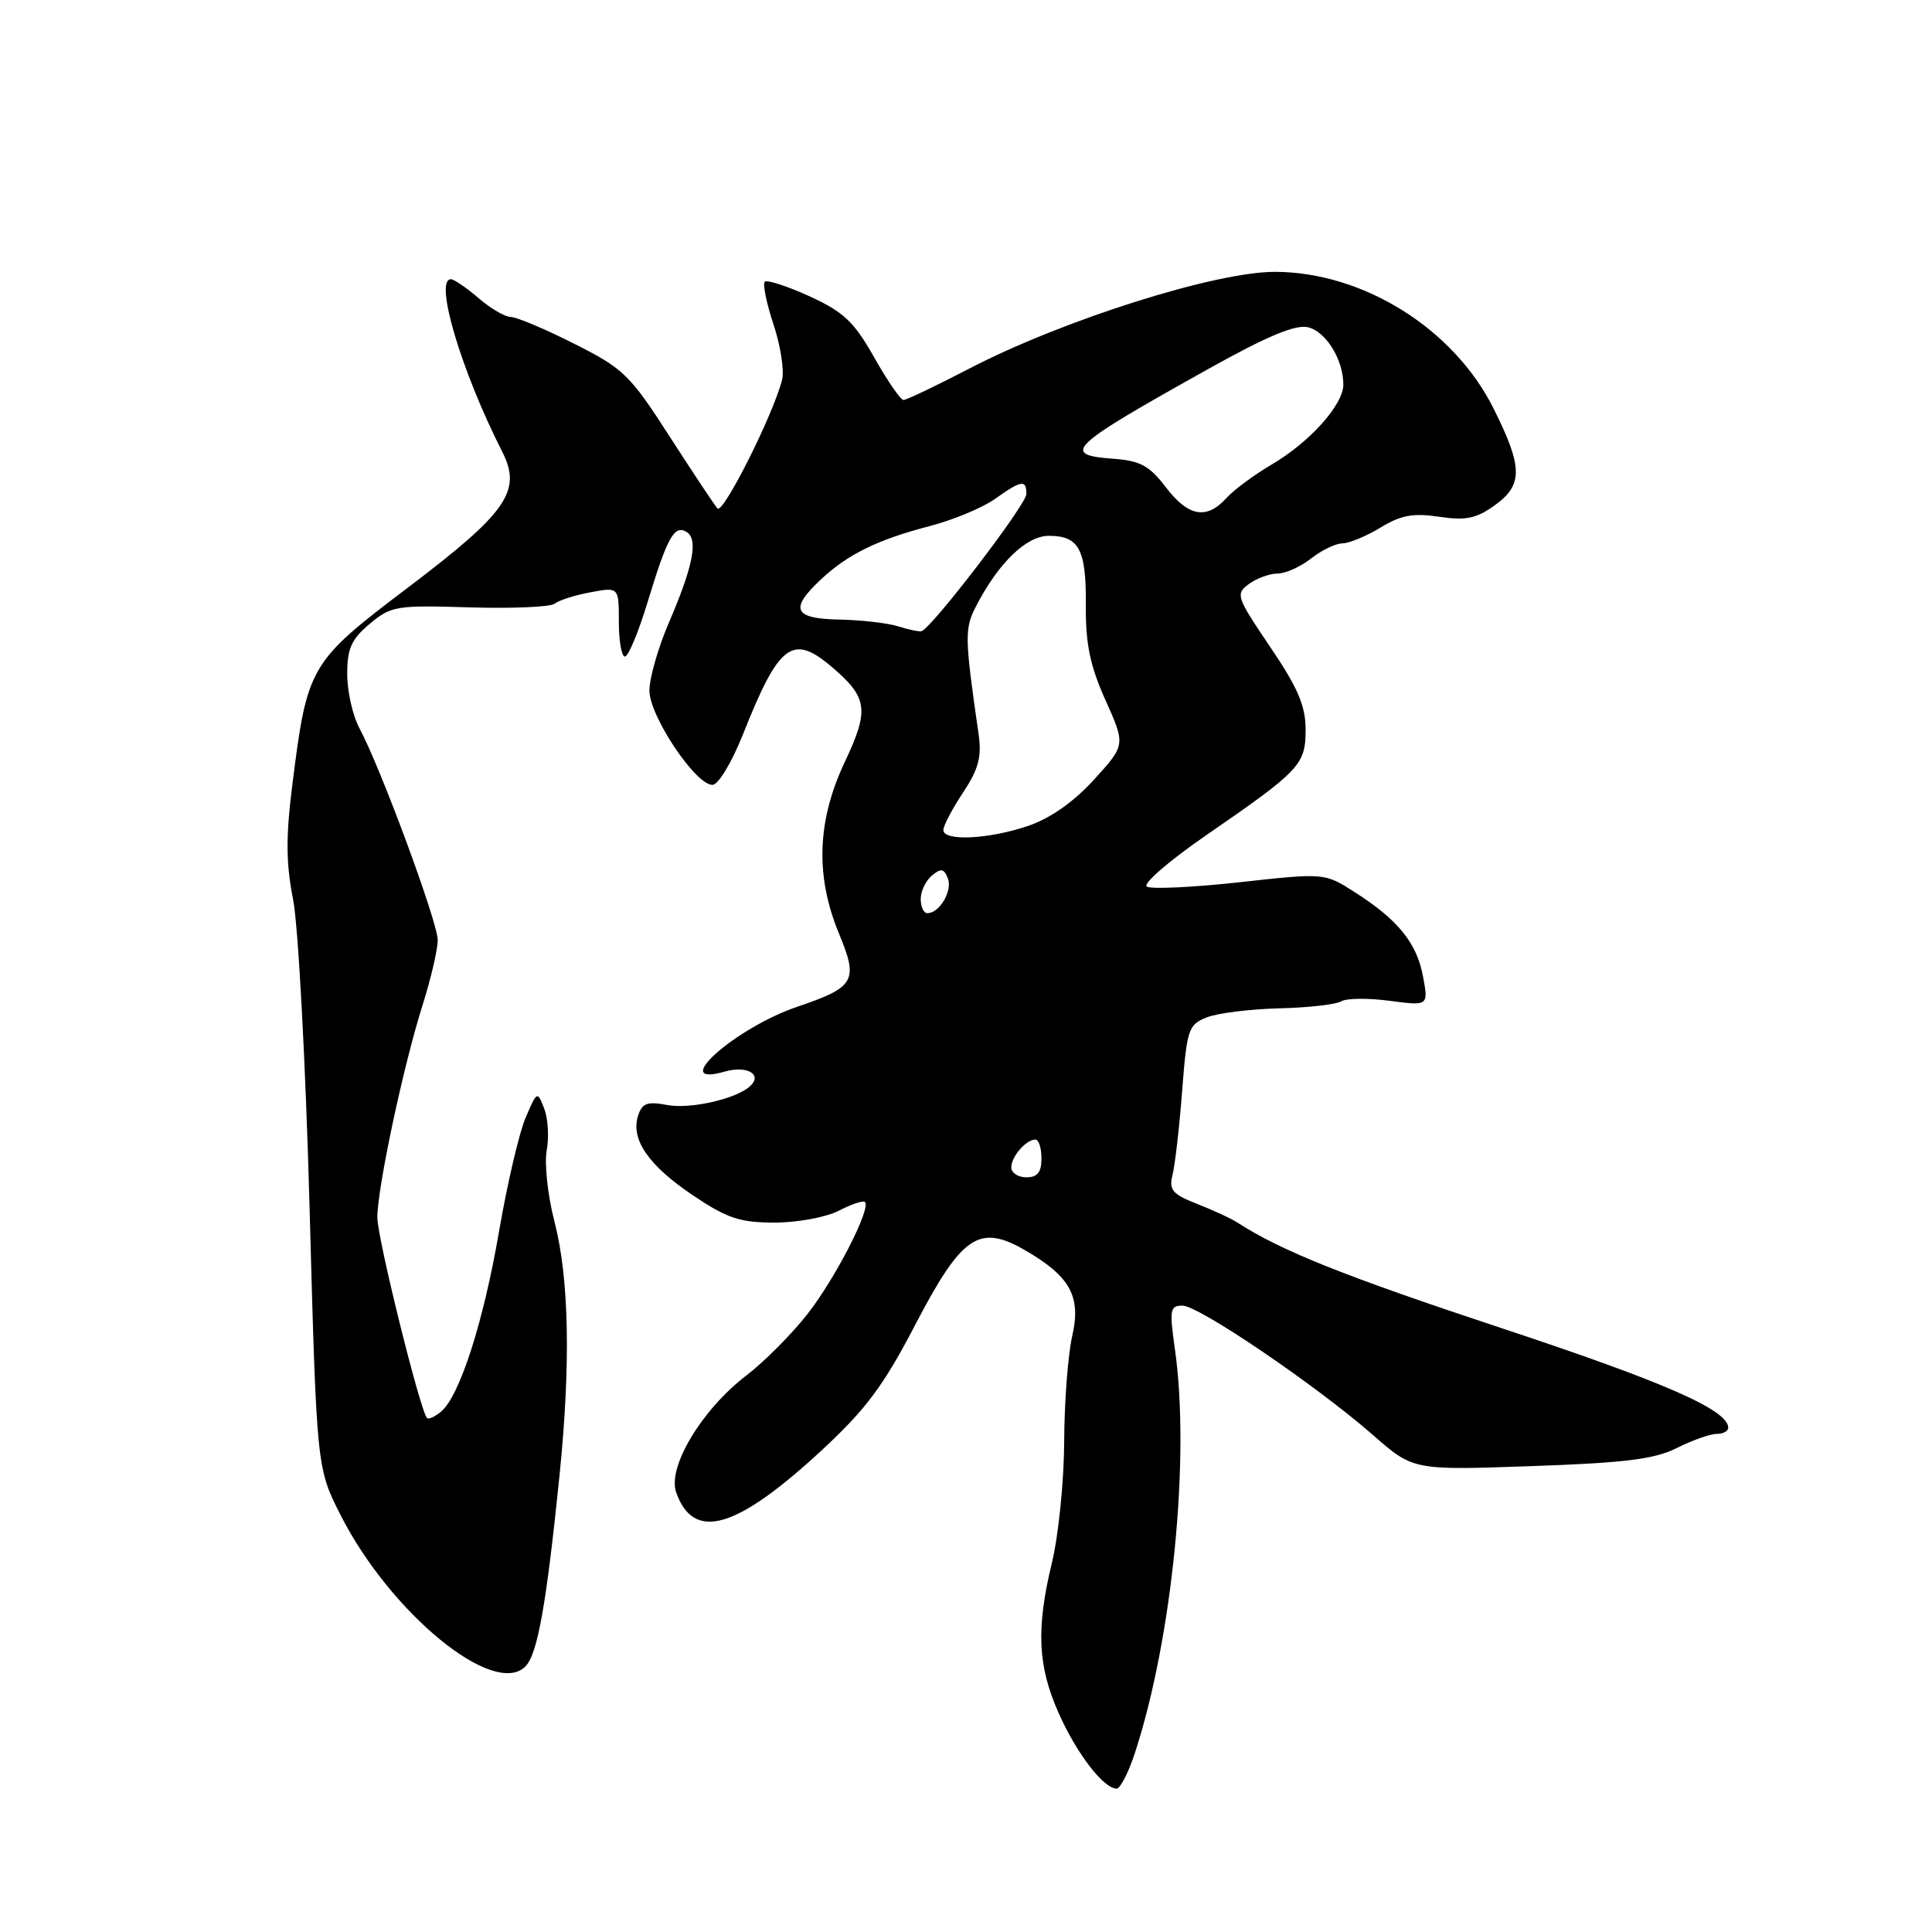 <?xml version="1.0" encoding="UTF-8" standalone="no"?>
<!DOCTYPE svg PUBLIC "-//W3C//DTD SVG 1.1//EN" "http://www.w3.org/Graphics/SVG/1.1/DTD/svg11.dtd" >
<svg xmlns="http://www.w3.org/2000/svg" xmlns:xlink="http://www.w3.org/1999/xlink" version="1.1" viewBox="0 0 256 256">
 <g >
 <path fill="currentColor"
d=" M 150.39 232.25 C 155.36 217.02 157.72 193.07 155.68 178.75 C 154.94 173.55 155.03 173.00 156.68 173.00 C 158.85 173.00 174.42 183.58 181.94 190.16 C 187.26 194.82 187.26 194.82 202.88 194.27 C 215.35 193.84 219.25 193.35 222.21 191.86 C 224.25 190.84 226.61 190.00 227.46 190.00 C 228.31 190.00 229.00 189.63 229.00 189.19 C 229.00 186.84 220.67 183.18 199.06 176.02 C 178.11 169.08 169.84 165.78 164.00 162.02 C 163.18 161.48 160.76 160.36 158.64 159.53 C 155.33 158.23 154.86 157.67 155.37 155.65 C 155.70 154.35 156.27 149.36 156.64 144.56 C 157.27 136.37 157.47 135.77 159.90 134.81 C 161.33 134.24 165.65 133.71 169.50 133.61 C 173.35 133.52 177.05 133.10 177.72 132.68 C 178.39 132.27 181.26 132.23 184.11 132.61 C 189.28 133.29 189.28 133.29 188.56 129.40 C 187.74 124.95 185.24 121.87 179.50 118.21 C 175.51 115.66 175.51 115.66 164.26 116.90 C 158.08 117.58 152.55 117.84 151.96 117.48 C 151.38 117.12 154.87 114.10 159.70 110.76 C 172.32 102.06 173.00 101.34 173.00 96.65 C 173.00 93.53 171.96 91.11 168.30 85.71 C 163.81 79.08 163.69 78.70 165.49 77.38 C 166.53 76.62 168.24 76.00 169.28 76.00 C 170.33 76.00 172.33 75.10 173.73 74.00 C 175.13 72.90 177.00 72.00 177.88 72.00 C 178.77 71.99 181.04 71.05 182.92 69.91 C 185.62 68.26 187.25 67.96 190.68 68.47 C 194.18 69.00 195.59 68.72 198.01 66.99 C 201.83 64.28 201.81 61.93 197.90 54.12 C 192.62 43.55 180.65 36.06 168.96 36.02 C 161.05 36.00 140.76 42.42 128.32 48.90 C 123.98 51.15 120.11 53.00 119.72 53.00 C 119.33 53.00 117.59 50.46 115.84 47.37 C 113.17 42.63 111.80 41.34 107.27 39.26 C 104.30 37.91 101.63 37.04 101.33 37.33 C 101.04 37.63 101.56 40.17 102.49 42.98 C 103.43 45.80 103.94 49.10 103.63 50.33 C 102.48 54.91 95.80 68.20 95.07 67.37 C 94.65 66.89 91.78 62.58 88.70 57.79 C 83.47 49.66 82.62 48.83 76.07 45.54 C 72.21 43.59 68.43 42.00 67.68 42.00 C 66.93 42.00 65.00 40.88 63.41 39.50 C 61.81 38.13 60.16 37.00 59.75 37.00 C 57.49 37.00 61.11 49.16 66.55 59.86 C 69.19 65.06 67.21 67.90 54.01 77.89 C 41.06 87.69 40.72 88.26 38.77 103.71 C 37.86 110.87 37.88 114.31 38.84 119.21 C 39.52 122.69 40.50 140.93 41.02 160.00 C 41.96 194.50 41.96 194.50 45.12 200.74 C 51.72 213.74 65.44 224.99 69.61 220.82 C 71.23 219.20 72.39 212.68 74.14 195.50 C 75.64 180.67 75.41 169.39 73.47 161.87 C 72.58 158.44 72.12 154.20 72.44 152.45 C 72.77 150.71 72.62 148.20 72.11 146.89 C 71.20 144.54 71.17 144.56 69.65 148.09 C 68.80 150.07 67.22 156.82 66.14 163.09 C 64.07 175.17 60.90 185.01 58.44 187.05 C 57.62 187.73 56.78 188.11 56.58 187.89 C 55.67 186.94 50.00 164.04 50.00 161.33 C 50.00 157.41 53.44 141.23 56.00 133.16 C 57.10 129.67 58.00 125.81 58.00 124.56 C 58.00 122.19 50.41 101.65 47.63 96.50 C 46.74 94.85 46.01 91.63 46.01 89.34 C 46.00 85.94 46.55 84.72 48.98 82.67 C 51.81 80.29 52.50 80.18 62.23 80.48 C 67.88 80.65 72.95 80.43 73.50 79.99 C 74.05 79.54 76.19 78.86 78.25 78.48 C 82.00 77.78 82.00 77.78 82.00 82.39 C 82.00 84.92 82.36 87.00 82.81 87.00 C 83.25 87.00 84.61 83.74 85.82 79.75 C 88.42 71.18 89.36 69.49 90.98 70.49 C 92.55 71.46 91.85 75.02 88.63 82.50 C 87.21 85.80 86.05 89.85 86.05 91.50 C 86.05 94.87 92.15 104.00 94.40 104.00 C 95.18 104.00 96.96 101.04 98.47 97.25 C 103.19 85.35 105.00 83.96 110.12 88.29 C 114.99 92.40 115.22 94.02 111.95 100.94 C 108.26 108.74 108.01 116.07 111.16 123.68 C 113.77 129.98 113.31 130.80 105.62 133.41 C 97.39 136.21 88.47 144.16 95.99 142.00 C 98.99 141.14 101.12 142.37 99.36 143.95 C 97.49 145.63 91.47 146.99 88.42 146.42 C 85.75 145.92 85.08 146.17 84.54 147.86 C 83.55 150.99 85.95 154.45 91.85 158.41 C 96.36 161.44 98.06 162.00 102.65 162.00 C 105.65 162.00 109.47 161.29 111.14 160.43 C 112.82 159.56 114.37 159.04 114.61 159.27 C 115.46 160.12 110.61 169.55 106.92 174.21 C 104.83 176.86 101.22 180.48 98.89 182.26 C 92.98 186.79 88.40 194.41 89.60 197.76 C 91.92 204.28 97.55 202.65 108.87 192.18 C 114.74 186.74 117.06 183.64 121.29 175.51 C 127.46 163.68 129.74 162.14 135.84 165.67 C 141.83 169.14 143.28 171.80 142.07 177.05 C 141.51 179.50 141.03 185.78 141.01 191.00 C 140.99 196.22 140.26 203.43 139.40 207.00 C 137.26 215.86 137.49 220.80 140.34 227.13 C 142.72 232.44 146.25 237.00 147.96 237.00 C 148.44 237.00 149.54 234.86 150.39 232.25 Z  M 134.00 154.70 C 134.00 153.26 135.95 151.00 137.20 151.00 C 137.64 151.00 138.00 152.12 138.00 153.50 C 138.00 155.33 137.47 156.00 136.00 156.00 C 134.90 156.00 134.00 155.41 134.00 154.70 Z  M 122.00 119.12 C 122.00 118.09 122.67 116.69 123.49 116.01 C 124.69 115.01 125.09 115.08 125.60 116.40 C 126.23 118.05 124.49 121.00 122.88 121.00 C 122.39 121.00 122.00 120.16 122.00 119.12 Z  M 125.00 109.98 C 125.00 109.42 126.17 107.18 127.61 105.02 C 129.67 101.90 130.10 100.28 129.67 97.29 C 127.81 84.40 127.79 83.30 129.35 80.29 C 132.31 74.57 136.01 71.00 138.97 71.00 C 142.99 71.00 143.94 72.78 143.88 80.24 C 143.84 85.34 144.44 88.23 146.49 92.79 C 149.14 98.71 149.14 98.71 144.97 103.30 C 142.27 106.26 139.19 108.43 136.22 109.44 C 131.02 111.21 125.00 111.50 125.00 109.98 Z  M 119.00 82.99 C 117.62 82.56 114.14 82.15 111.25 82.10 C 105.16 81.98 104.57 80.72 108.75 76.80 C 112.34 73.44 116.27 71.51 123.22 69.70 C 126.33 68.89 130.21 67.27 131.84 66.11 C 135.36 63.61 136.00 63.51 136.00 65.47 C 136.00 66.85 123.39 83.33 122.09 83.64 C 121.77 83.72 120.38 83.43 119.00 82.99 Z  M 154.47 64.55 C 152.33 61.74 151.07 61.05 147.67 60.80 C 140.45 60.28 141.49 59.28 160.27 48.80 C 168.02 44.48 171.69 42.96 173.35 43.37 C 175.73 43.97 178.00 47.68 178.00 50.97 C 178.00 53.62 173.54 58.60 168.54 61.53 C 166.21 62.90 163.48 64.91 162.49 66.01 C 159.87 68.90 157.45 68.46 154.47 64.55 Z "/>
</g>
</svg>